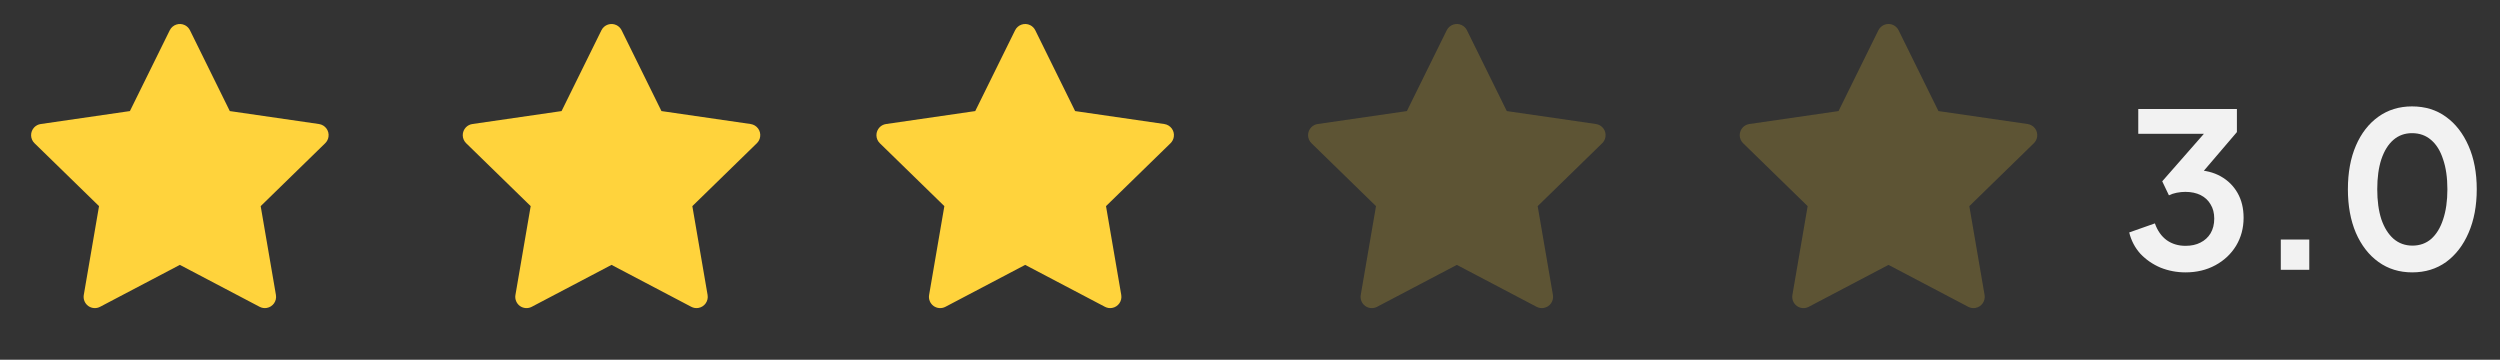 <svg width="139" height="20" viewBox="0 0 139 20" fill="none" xmlns="http://www.w3.org/2000/svg">
	<rect x="0" y="0" width="139" height="20" fill="#333333" stroke="none"/>
	<path d="M17.736 6.896L12.777 6.176L10.561 1.682C10.5 1.559 10.4 1.459 10.277 1.398C9.969 1.246 9.594 1.373 9.439 1.682L7.223 6.176L2.264 6.896C2.127 6.916 2.002 6.98 1.906 7.078C1.791 7.197 1.727 7.357 1.729 7.523C1.731 7.689 1.799 7.847 1.918 7.963L5.506 11.461L4.658 16.4C4.638 16.515 4.651 16.634 4.695 16.741C4.739 16.85 4.812 16.943 4.906 17.012C5.001 17.08 5.112 17.121 5.229 17.129C5.345 17.137 5.461 17.113 5.564 17.059L10 14.727L14.436 17.059C14.557 17.123 14.697 17.145 14.832 17.121C15.172 17.062 15.4 16.74 15.342 16.4L14.494 11.461L18.082 7.963C18.18 7.867 18.244 7.742 18.264 7.605C18.316 7.264 18.078 6.947 17.736 6.896V6.896Z" fill="#FFD33C"/>
	<path d="M41.736 6.896L36.777 6.176L34.561 1.682C34.5 1.559 34.4 1.459 34.277 1.398C33.969 1.246 33.594 1.373 33.44 1.682L31.223 6.176L26.264 6.896C26.127 6.916 26.002 6.98 25.906 7.078C25.791 7.197 25.727 7.357 25.729 7.523C25.731 7.689 25.799 7.847 25.918 7.963L29.506 11.461L28.658 16.4C28.638 16.515 28.651 16.634 28.695 16.741C28.739 16.85 28.812 16.943 28.906 17.012C29.001 17.08 29.112 17.121 29.229 17.129C29.345 17.137 29.461 17.113 29.564 17.059L34 14.727L38.436 17.059C38.557 17.123 38.697 17.145 38.832 17.121C39.172 17.062 39.4 16.74 39.342 16.4L38.494 11.461L42.082 7.963C42.18 7.867 42.244 7.742 42.264 7.605C42.316 7.264 42.078 6.947 41.736 6.896V6.896Z" fill="#FFD33C"/>
	<path d="M64.736 6.896L59.777 6.176L57.561 1.682C57.5 1.559 57.4 1.459 57.277 1.398C56.969 1.246 56.594 1.373 56.44 1.682L54.223 6.176L49.264 6.896C49.127 6.916 49.002 6.98 48.906 7.078C48.791 7.197 48.727 7.357 48.729 7.523C48.731 7.689 48.799 7.847 48.918 7.963L52.506 11.461L51.658 16.4C51.638 16.515 51.651 16.634 51.695 16.741C51.739 16.85 51.812 16.943 51.906 17.012C52.001 17.08 52.112 17.121 52.229 17.129C52.345 17.137 52.461 17.113 52.565 17.059L57 14.727L61.436 17.059C61.557 17.123 61.697 17.145 61.832 17.121C62.172 17.062 62.4 16.74 62.342 16.4L61.494 11.461L65.082 7.963C65.18 7.867 65.244 7.742 65.264 7.605C65.316 7.264 65.078 6.947 64.736 6.896V6.896Z" fill="#FFD33C"/>
	<path d="M88.736 6.896L83.777 6.176L81.561 1.682C81.5 1.559 81.4 1.459 81.277 1.398C80.969 1.246 80.594 1.373 80.439 1.682L78.223 6.176L73.264 6.896C73.127 6.916 73.002 6.98 72.906 7.078C72.791 7.197 72.727 7.357 72.729 7.523C72.731 7.689 72.799 7.847 72.918 7.963L76.506 11.461L75.658 16.4C75.638 16.515 75.651 16.634 75.695 16.741C75.739 16.85 75.812 16.943 75.906 17.012C76.001 17.08 76.112 17.121 76.229 17.129C76.345 17.137 76.461 17.113 76.564 17.059L81 14.727L85.436 17.059C85.557 17.123 85.697 17.145 85.832 17.121C86.172 17.062 86.4 16.74 86.342 16.4L85.494 11.461L89.082 7.963C89.18 7.867 89.244 7.742 89.264 7.605C89.316 7.264 89.078 6.947 88.736 6.896V6.896Z" fill="#FFD33C" fill-opacity="0.21"/>
	<path d="M112.736 6.896L107.777 6.176L105.561 1.682C105.5 1.559 105.4 1.459 105.277 1.398C104.969 1.246 104.594 1.373 104.439 1.682L102.223 6.176L97.264 6.896C97.127 6.916 97.002 6.98 96.906 7.078C96.791 7.197 96.727 7.357 96.729 7.523C96.731 7.689 96.799 7.847 96.918 7.963L100.506 11.461L99.658 16.4C99.638 16.515 99.651 16.634 99.695 16.741C99.739 16.85 99.812 16.943 99.906 17.012C100.001 17.08 100.112 17.121 100.229 17.129C100.345 17.137 100.461 17.113 100.564 17.059L105 14.727L109.436 17.059C109.557 17.123 109.697 17.145 109.832 17.121C110.172 17.062 110.4 16.74 110.342 16.4L109.494 11.461L113.082 7.963C113.18 7.867 113.244 7.742 113.264 7.605C113.316 7.264 113.078 6.947 112.736 6.896V6.896Z" fill="#FFD33C" fill-opacity="0.21"/>
	<path d="M121.516 15.144C121.028 15.144 120.564 15.056 120.124 14.88C119.692 14.696 119.32 14.44 119.008 14.112C118.704 13.776 118.496 13.38 118.384 12.924L119.812 12.42C119.956 12.828 120.176 13.14 120.472 13.356C120.768 13.564 121.116 13.668 121.516 13.668C121.836 13.668 122.112 13.608 122.344 13.488C122.584 13.368 122.772 13.196 122.908 12.972C123.044 12.74 123.112 12.468 123.112 12.156C123.112 11.844 123.044 11.58 122.908 11.364C122.78 11.14 122.596 10.968 122.356 10.848C122.116 10.728 121.832 10.668 121.504 10.668C121.352 10.668 121.192 10.684 121.024 10.716C120.864 10.748 120.72 10.796 120.592 10.86L120.22 10.08L122.536 7.44H118.888V6.06H124.372V7.344L122.044 10.068L122.068 9.456C122.604 9.464 123.072 9.58 123.472 9.804C123.872 10.028 124.184 10.336 124.408 10.728C124.632 11.12 124.744 11.58 124.744 12.108C124.744 12.684 124.604 13.204 124.324 13.668C124.044 14.124 123.66 14.484 123.172 14.748C122.684 15.012 122.132 15.144 121.516 15.144ZM126.812 15V13.32H128.396V15H126.812ZM134.119 15.144C133.407 15.144 132.783 14.952 132.247 14.568C131.711 14.184 131.291 13.644 130.987 12.948C130.691 12.252 130.543 11.444 130.543 10.524C130.543 9.596 130.691 8.788 130.987 8.1C131.283 7.412 131.699 6.876 132.235 6.492C132.771 6.108 133.395 5.916 134.107 5.916C134.835 5.916 135.463 6.108 135.991 6.492C136.527 6.876 136.947 7.416 137.251 8.112C137.555 8.8 137.707 9.604 137.707 10.524C137.707 11.444 137.555 12.252 137.251 12.948C136.955 13.636 136.539 14.176 136.003 14.568C135.467 14.952 134.839 15.144 134.119 15.144ZM134.131 13.656C134.539 13.656 134.887 13.532 135.175 13.284C135.463 13.028 135.683 12.668 135.835 12.204C135.995 11.732 136.075 11.172 136.075 10.524C136.075 9.876 135.995 9.32 135.835 8.856C135.683 8.384 135.459 8.024 135.163 7.776C134.875 7.528 134.523 7.404 134.107 7.404C133.707 7.404 133.363 7.528 133.075 7.776C132.787 8.024 132.563 8.384 132.403 8.856C132.251 9.32 132.175 9.876 132.175 10.524C132.175 11.164 132.251 11.72 132.403 12.192C132.563 12.656 132.787 13.016 133.075 13.272C133.371 13.528 133.723 13.656 134.131 13.656Z" fill="#F2F2F2"/>
</svg>
